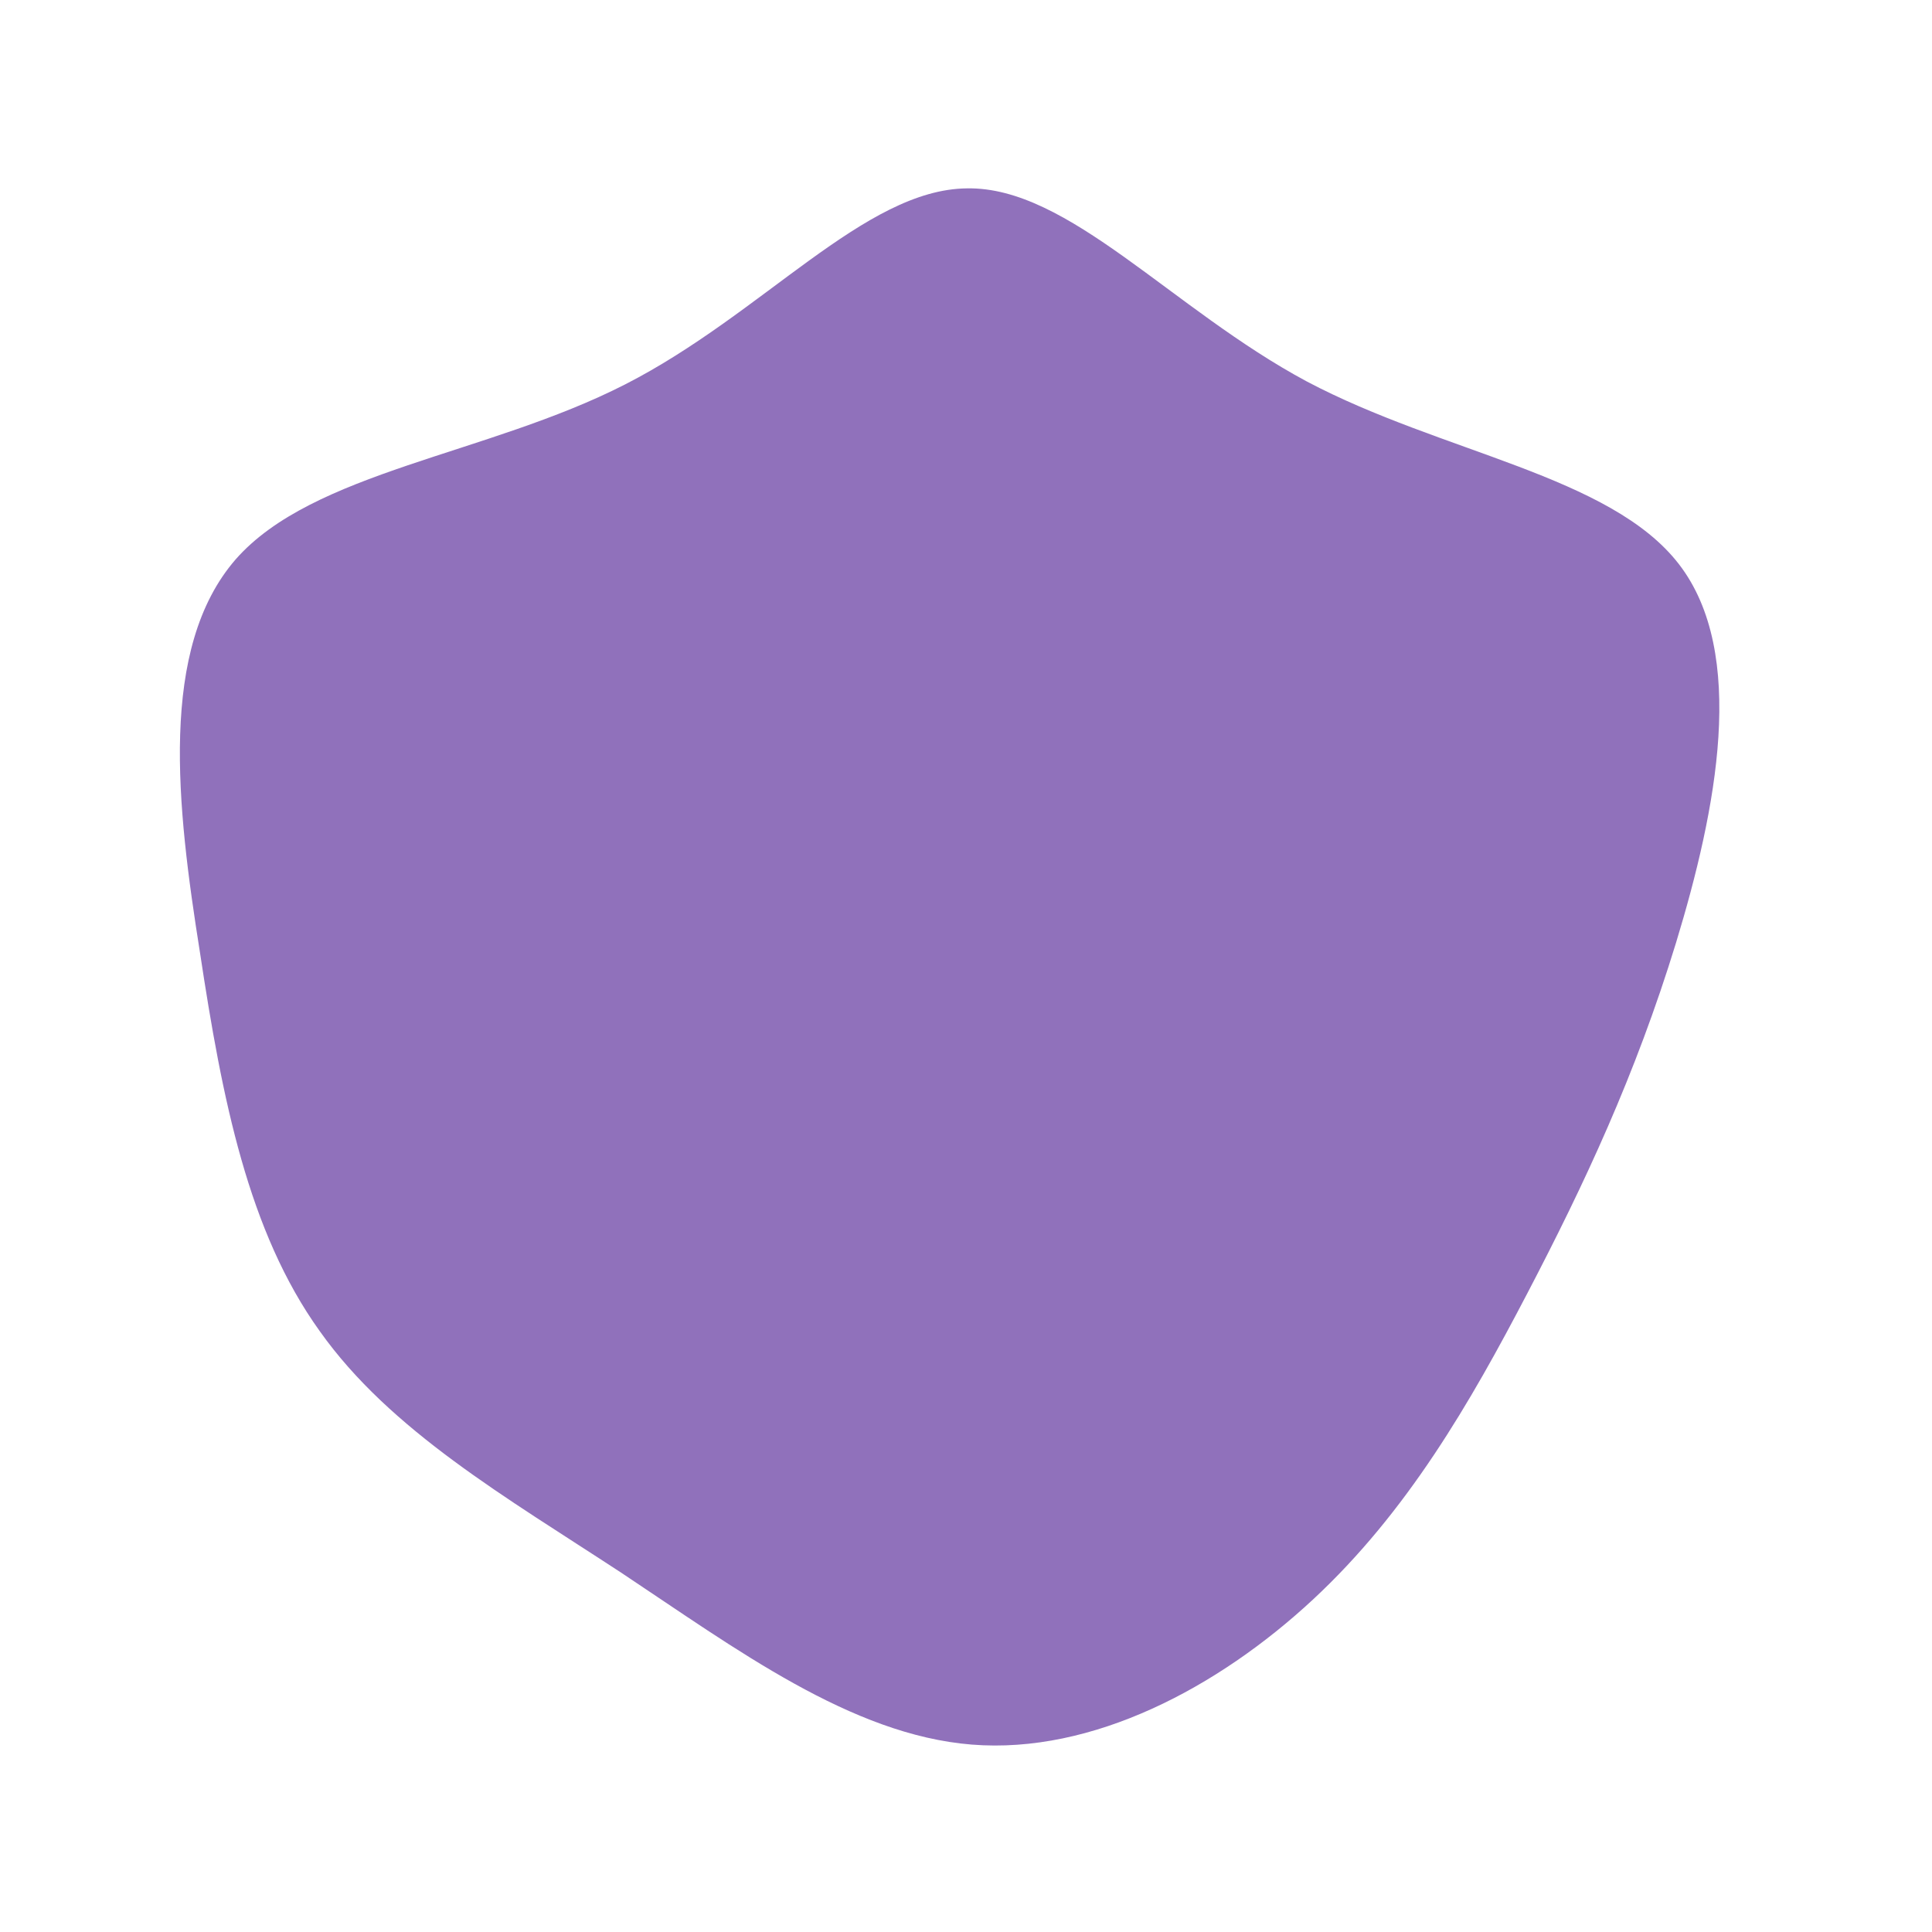 <svg viewBox="0 0 200 200" xmlns="http://www.w3.org/2000/svg">
    <path fill="#9071BB"
        d="M35.3,-60.5C49.3,-53.1,66.7,-50.8,73.8,-41.6C80.9,-32.4,77.7,-16.2,73.5,-2.4C69.3,11.3,64,22.6,58.1,33.9C52.2,45.2,45.7,56.5,35.9,65.6C26.1,74.7,13.1,81.6,0.6,80.6C-11.9,79.6,-23.8,70.7,-35.7,62.8C-47.6,55,-59.6,48.1,-66.9,37.8C-74.3,27.5,-77,13.8,-79.3,-1.4C-81.7,-16.5,-83.6,-32.9,-75.6,-42.1C-67.6,-51.2,-49.6,-52.9,-35.3,-60.2C-21,-67.5,-10.5,-80.4,0.1,-80.5C10.6,-80.7,21.3,-68,35.3,-60.5Z"
        transform="translate(100 100)" />
</svg>